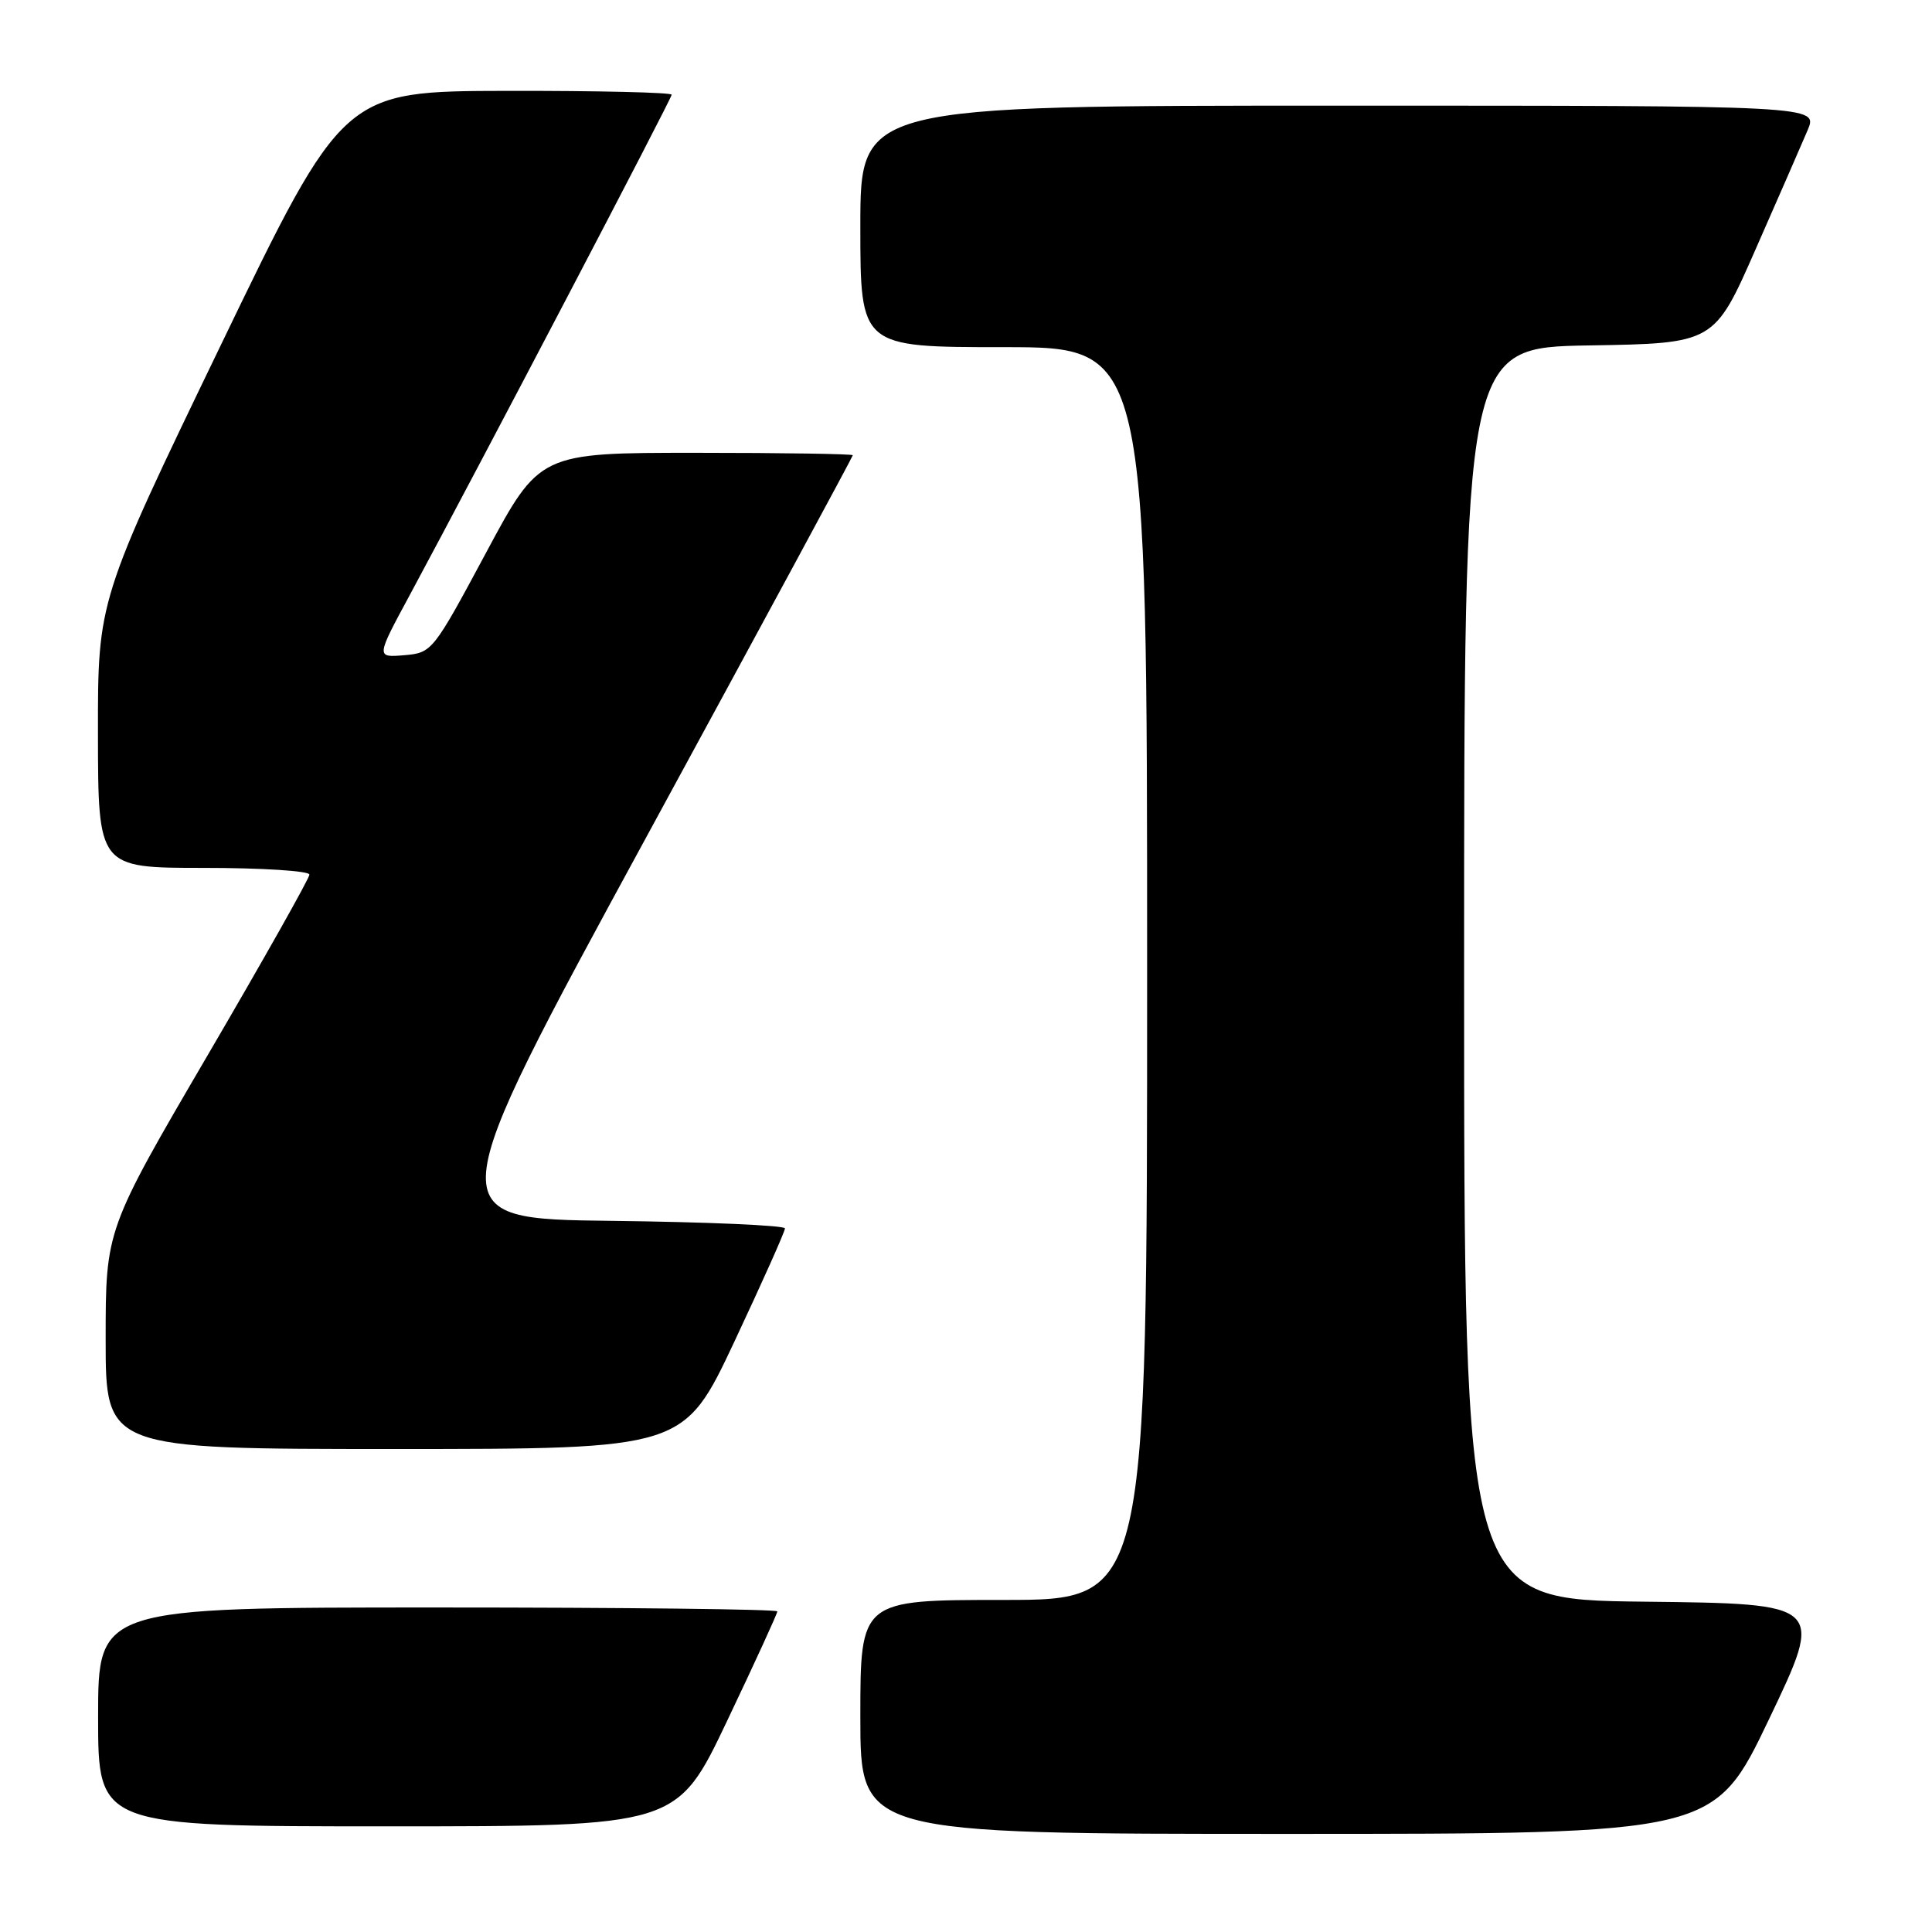 <?xml version="1.0" encoding="UTF-8" standalone="no"?>
<!DOCTYPE svg PUBLIC "-//W3C//DTD SVG 1.1//EN" "http://www.w3.org/Graphics/SVG/1.1/DTD/svg11.dtd" >
<svg xmlns="http://www.w3.org/2000/svg" xmlns:xlink="http://www.w3.org/1999/xlink" version="1.1" viewBox="0 0 256 256">
 <g >
 <path fill="currentColor"
d=" M 234.43 227.75 C 241.71 212.50 241.71 212.50 217.86 212.23 C 194.00 211.96 194.00 211.96 194.00 129.01 C 194.00 46.05 194.00 46.05 210.57 45.77 C 227.15 45.50 227.15 45.50 232.64 33.00 C 235.67 26.12 238.76 19.04 239.52 17.25 C 240.90 14.00 240.90 14.00 177.45 14.00 C 114.00 14.00 114.00 14.00 114.00 30.00 C 114.00 46.00 114.00 46.00 133.00 46.00 C 152.00 46.00 152.00 46.00 152.00 129.00 C 152.00 212.00 152.00 212.00 133.00 212.00 C 114.00 212.00 114.00 212.00 114.00 227.50 C 114.00 243.00 114.00 243.00 170.57 243.00 C 227.14 243.00 227.14 243.00 234.43 227.75 Z  M 96.35 228.02 C 100.01 220.33 103.00 213.81 103.00 213.52 C 103.00 213.23 82.75 213.00 58.00 213.00 C 13.00 213.00 13.00 213.00 13.00 227.50 C 13.00 242.00 13.00 242.00 51.35 242.00 C 89.70 242.00 89.70 242.00 96.35 228.02 Z  M 97.32 177.75 C 101.00 169.91 104.02 163.17 104.01 162.77 C 104.01 162.37 93.68 161.92 81.06 161.77 C 58.12 161.50 58.12 161.50 85.56 111.07 C 100.65 83.34 113.00 60.50 113.00 60.32 C 113.00 60.15 103.66 60.00 92.25 60.00 C 71.50 60.00 71.50 60.00 64.40 73.25 C 57.37 86.35 57.25 86.50 53.56 86.82 C 49.82 87.13 49.82 87.13 54.31 78.82 C 63.77 61.25 89.00 13.06 89.00 12.55 C 89.00 12.25 79.21 12.02 67.25 12.04 C 45.50 12.08 45.50 12.08 29.23 45.79 C 12.96 79.50 12.96 79.50 12.98 97.25 C 13.00 115.00 13.00 115.00 27.00 115.00 C 34.70 115.00 41.00 115.40 41.00 115.89 C 41.00 116.37 34.92 127.16 27.50 139.85 C 14.00 162.94 14.00 162.94 14.00 177.47 C 14.00 192.00 14.00 192.00 52.31 192.00 C 90.61 192.00 90.61 192.00 97.32 177.75 Z "/>
</g>
</svg>